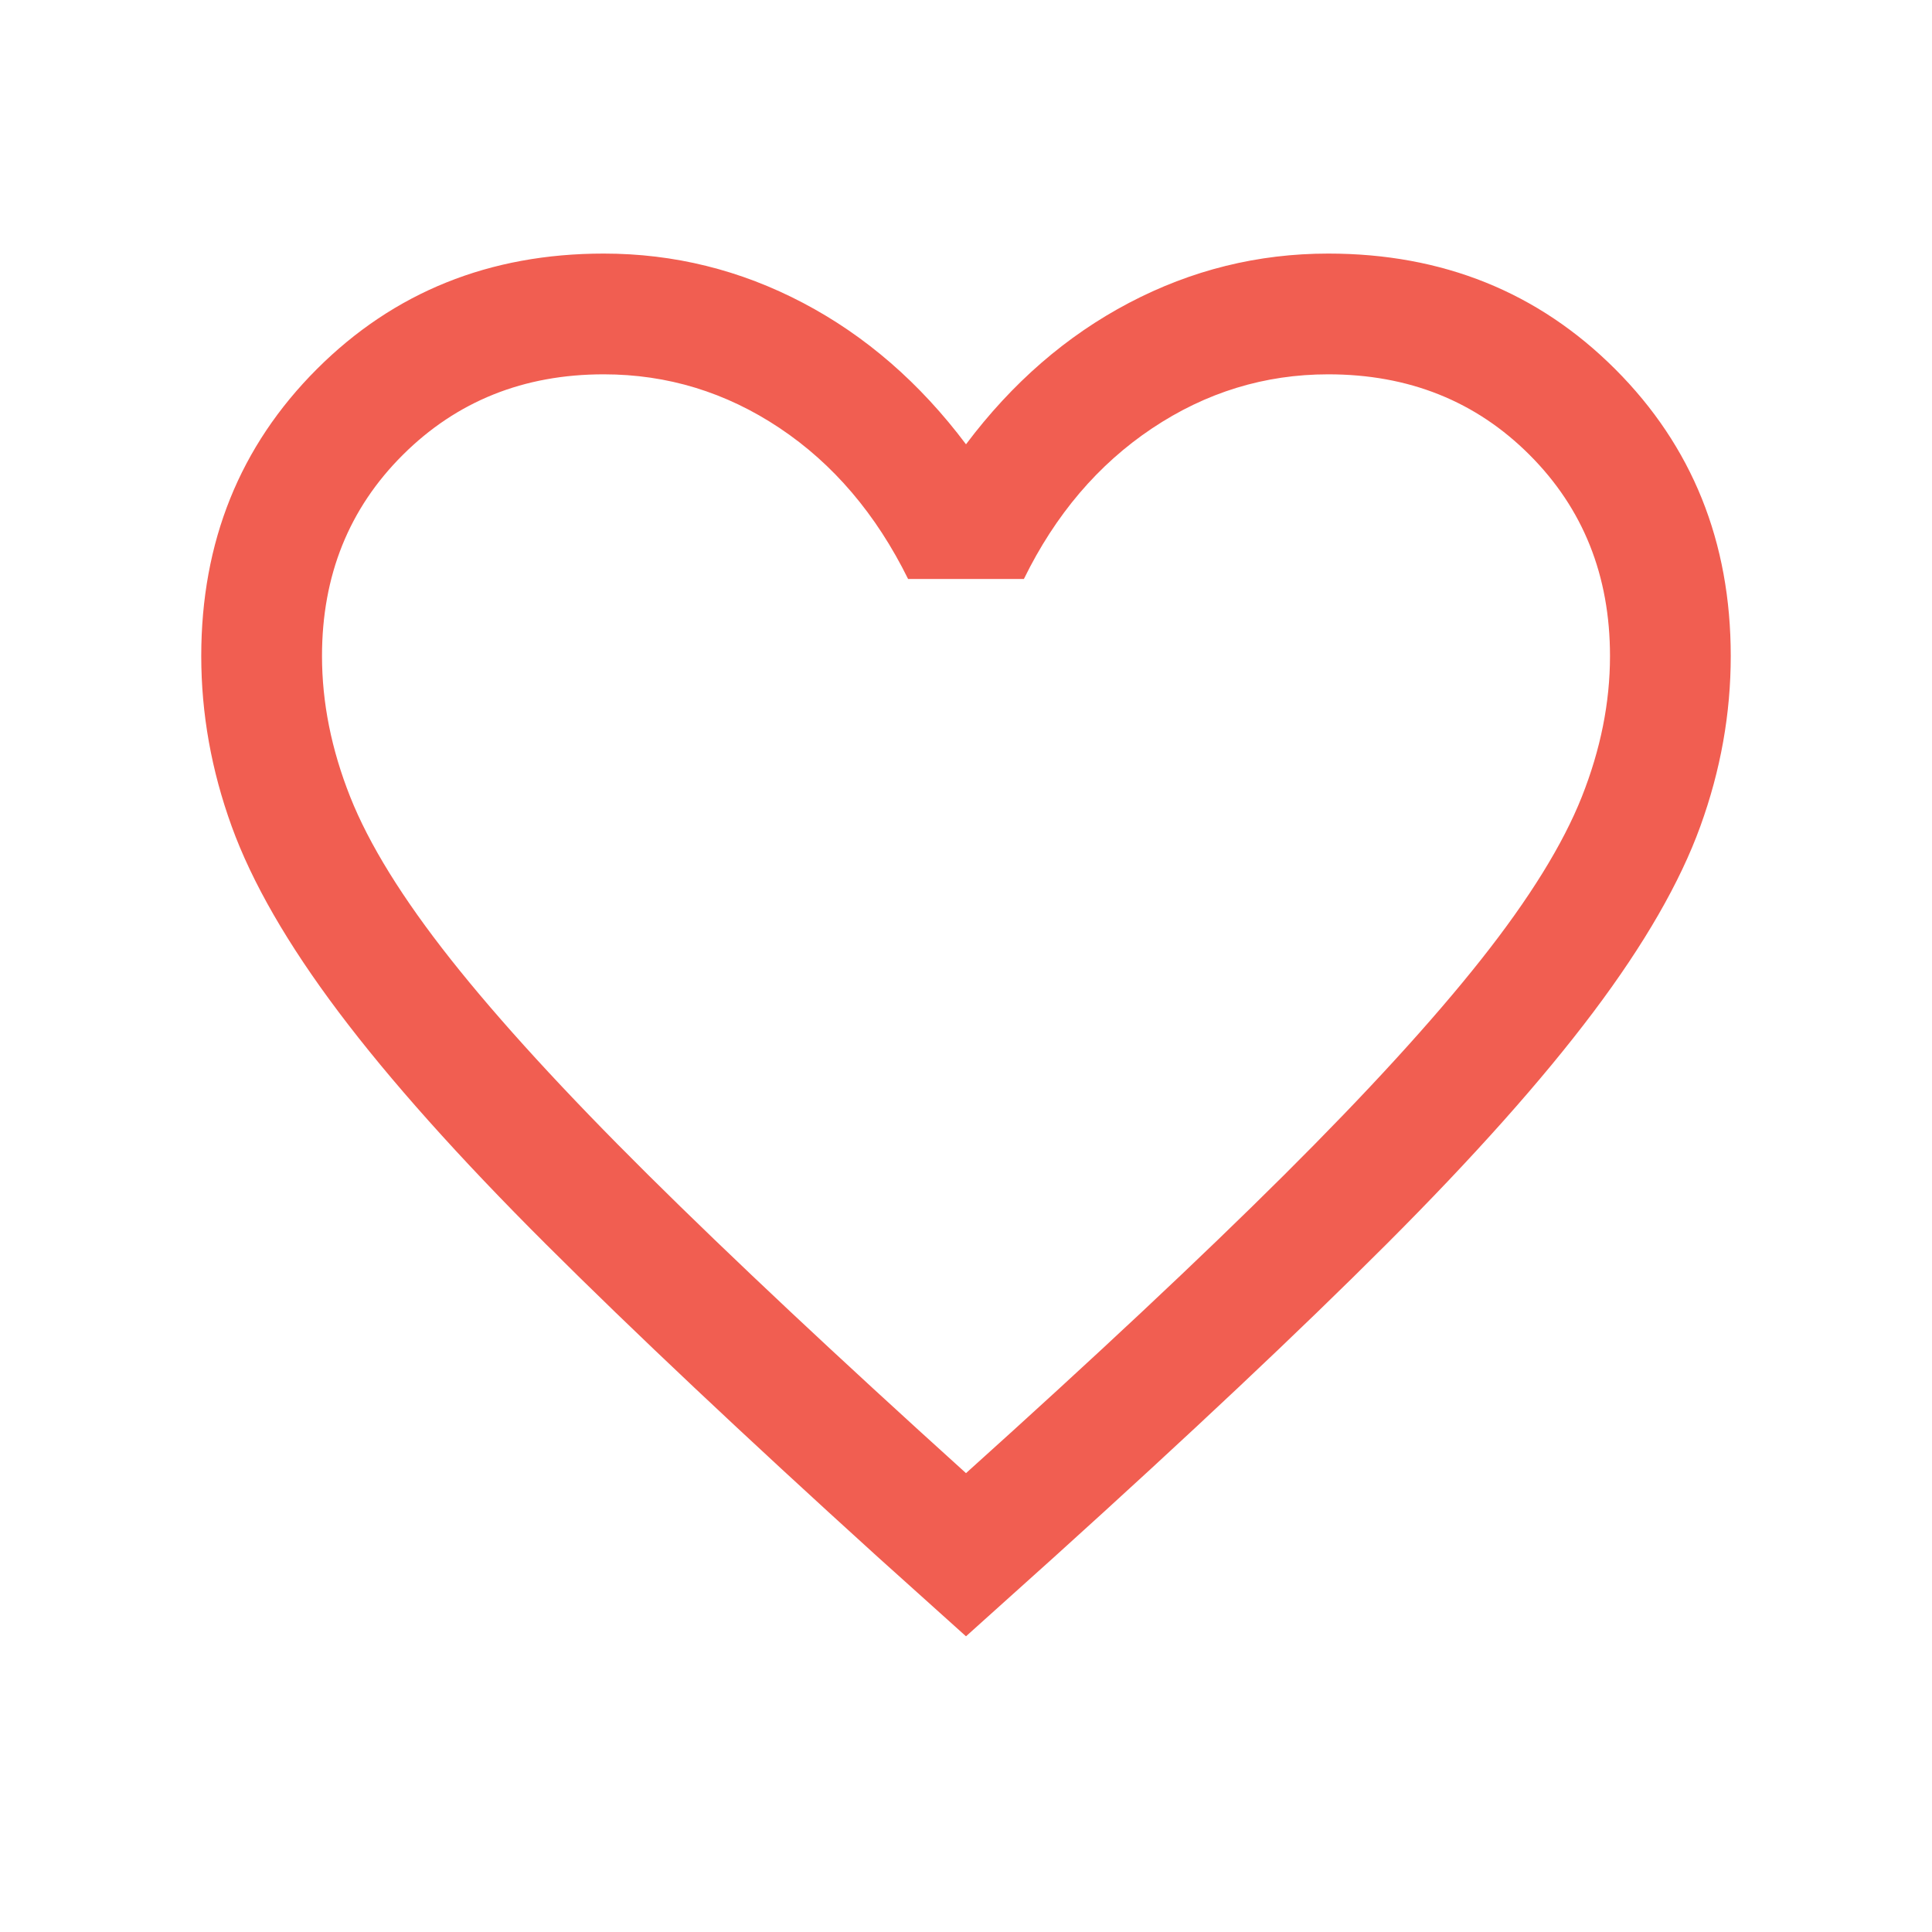 <svg xmlns="http://www.w3.org/2000/svg" height="24px" viewBox="0 -960 960 960" width="24px" fill="#f15e51"><path d="m480-146.93-44.15-39.69q-99.46-90.23-164.5-155.07-65.04-64.85-103.08-115.43-38.04-50.57-53.15-92.27Q100-591.08 100-634q0-85.15 57.42-142.58Q214.85-834 300-834q52.38 0 99 24.5t81 70.27q34.38-45.77 81-70.27 46.62-24.5 99-24.5 85.15 0 142.58 57.42Q860-719.15 860-634q0 42.92-15.12 84.61-15.11 41.7-53.15 92.27-38.04 50.58-102.89 115.43Q624-276.85 524.15-186.62L480-146.93Zm0-81.07q96-86.38 158-148.08 62-61.69 98-107.19t50-80.81q14-35.3 14-69.92 0-60-40-100t-100-40q-47.38 0-87.58 26.88-40.19 26.89-63.65 74.81h-57.54q-23.85-48.31-63.85-75Q347.38-774 300-774q-59.62 0-99.81 40Q160-694 160-634q0 34.62 14 69.92 14 35.31 50 80.81t98 107q62 61.5 158 148.27Zm0-273Z"/></svg>